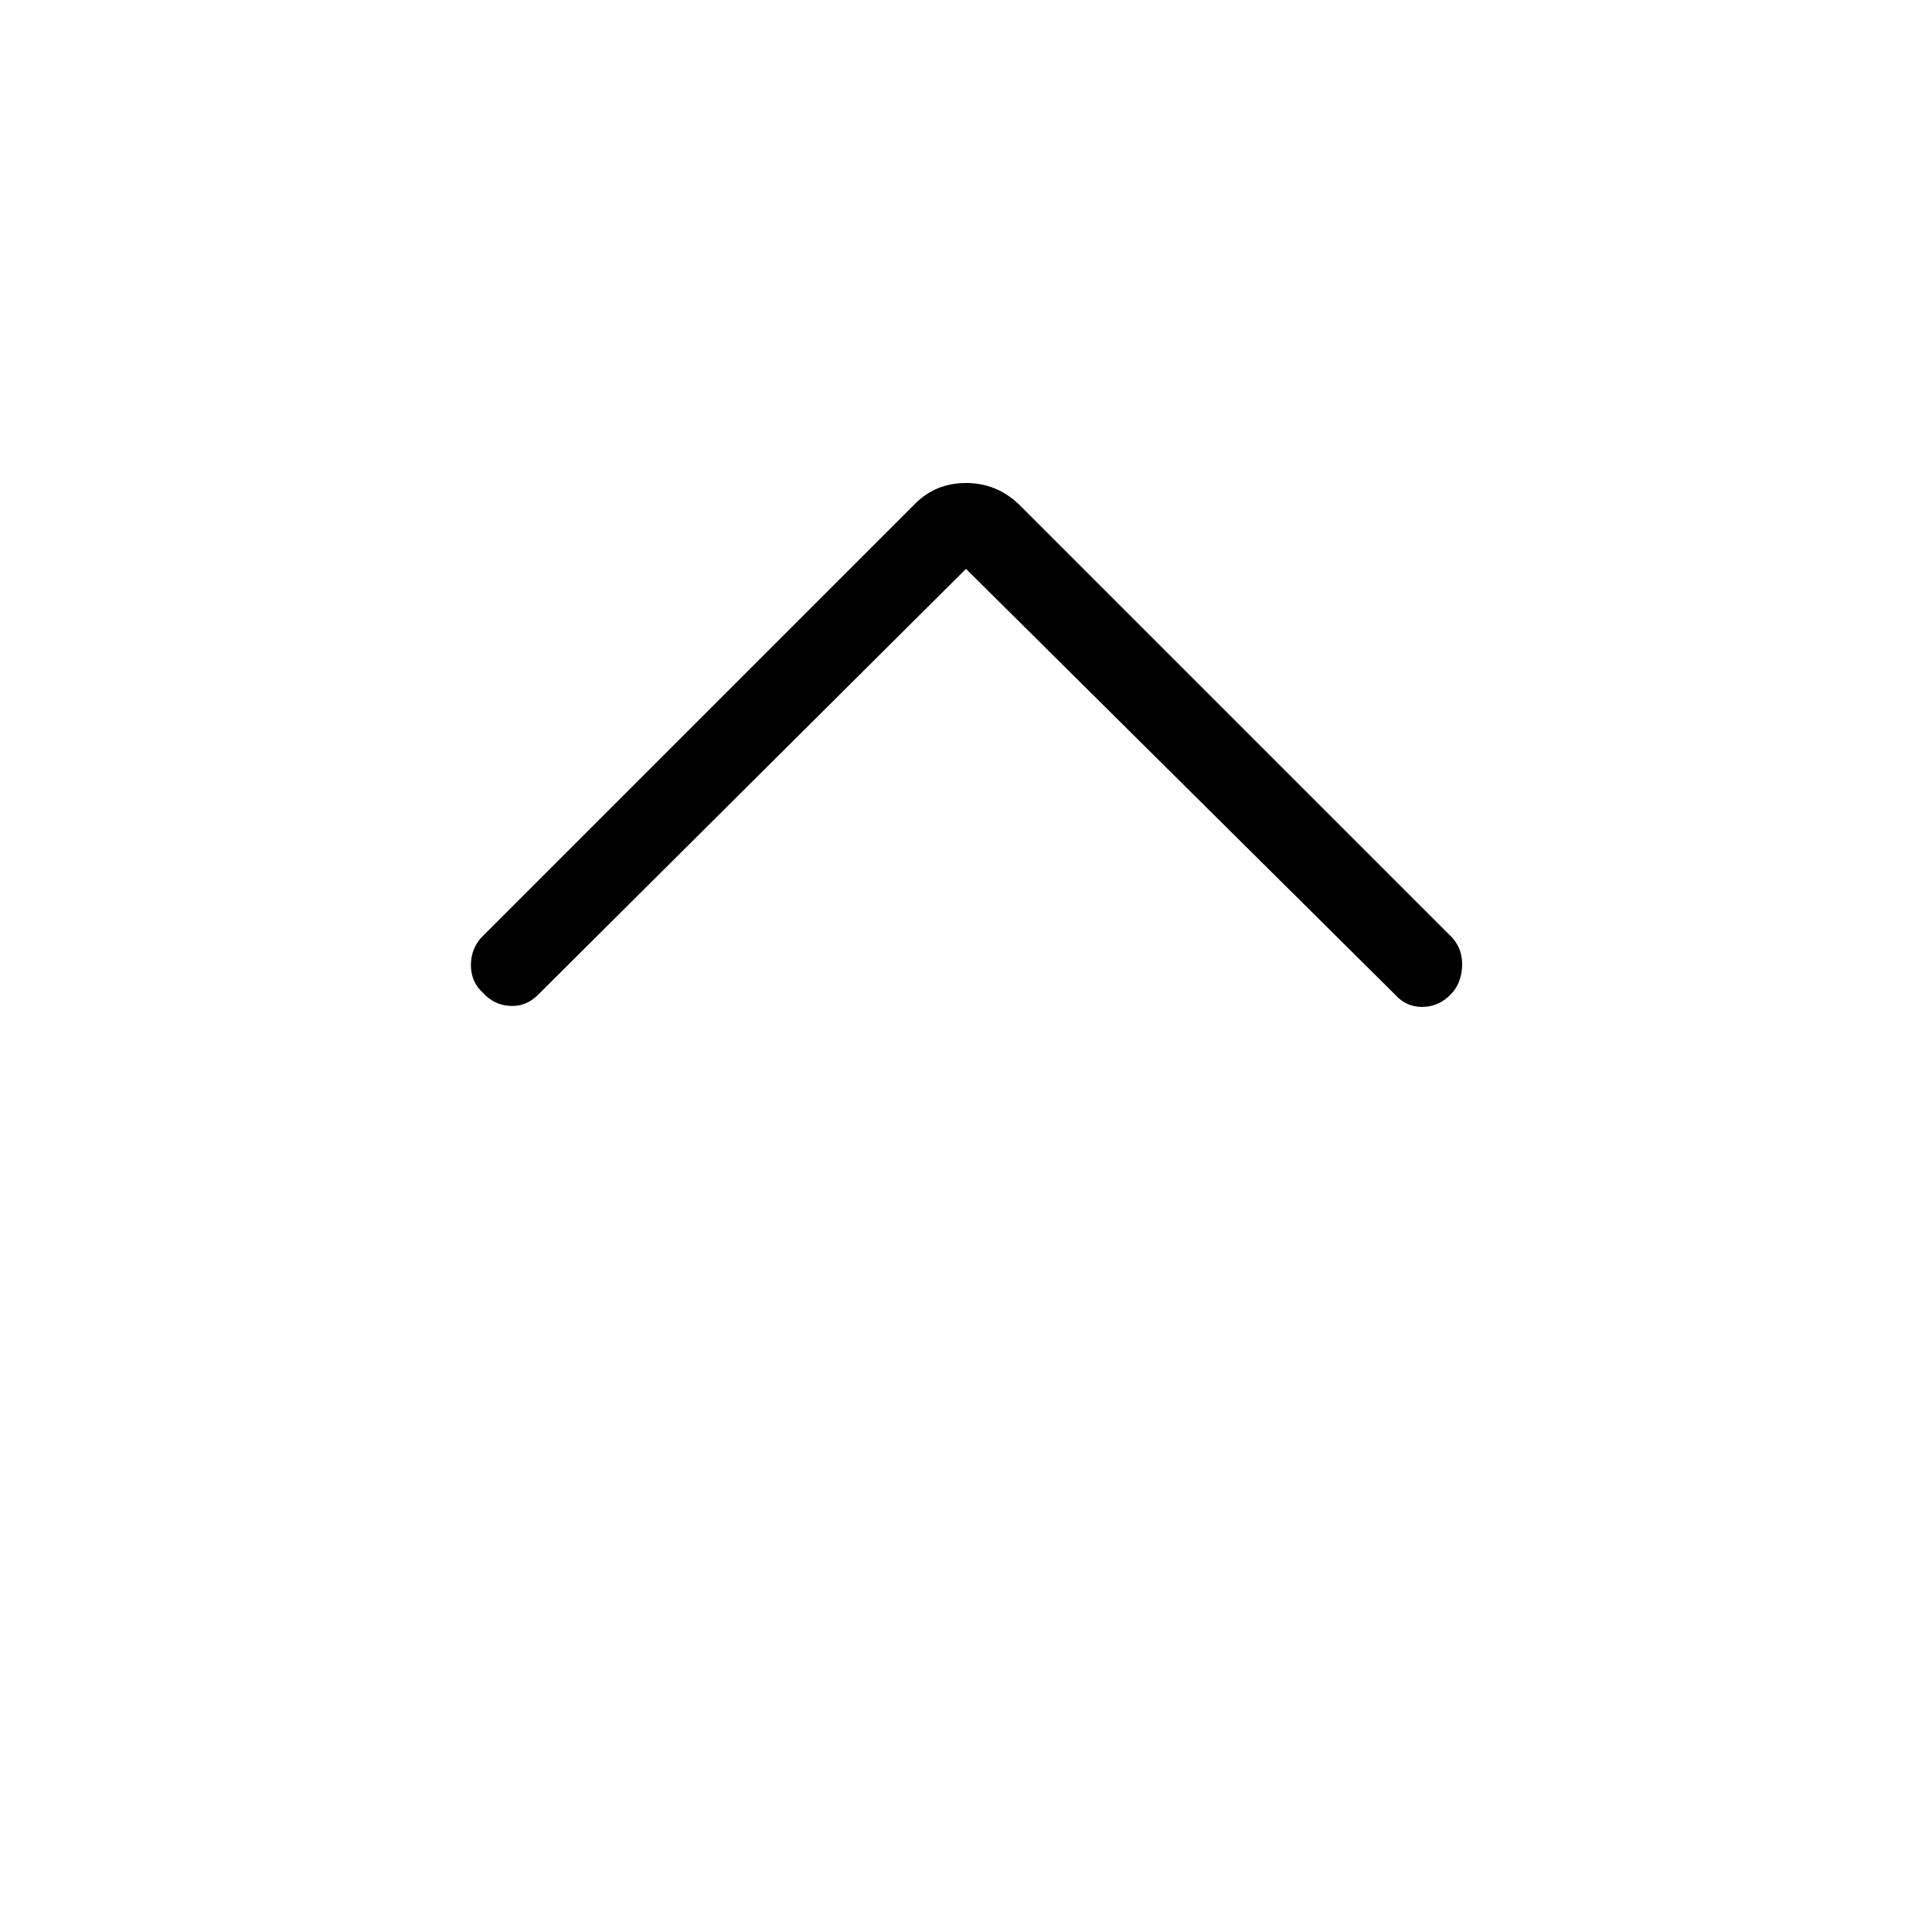 <svg xmlns="http://www.w3.org/2000/svg" height="40" viewBox="0 -960 960 960" width="40"><path d="M480-677.33 267.33-465.67q-6 6-14 5.5t-13.33-6.5q-6-5.33-6-13.83t6-14.5l214.67-214.67Q465-720 480-720q15 0 26 10.33L721.67-494q5.33 6 4.83 14.5t-5.83 13.83q-6 6-14 6t-13.34-6L480-677.33Z"/></svg>